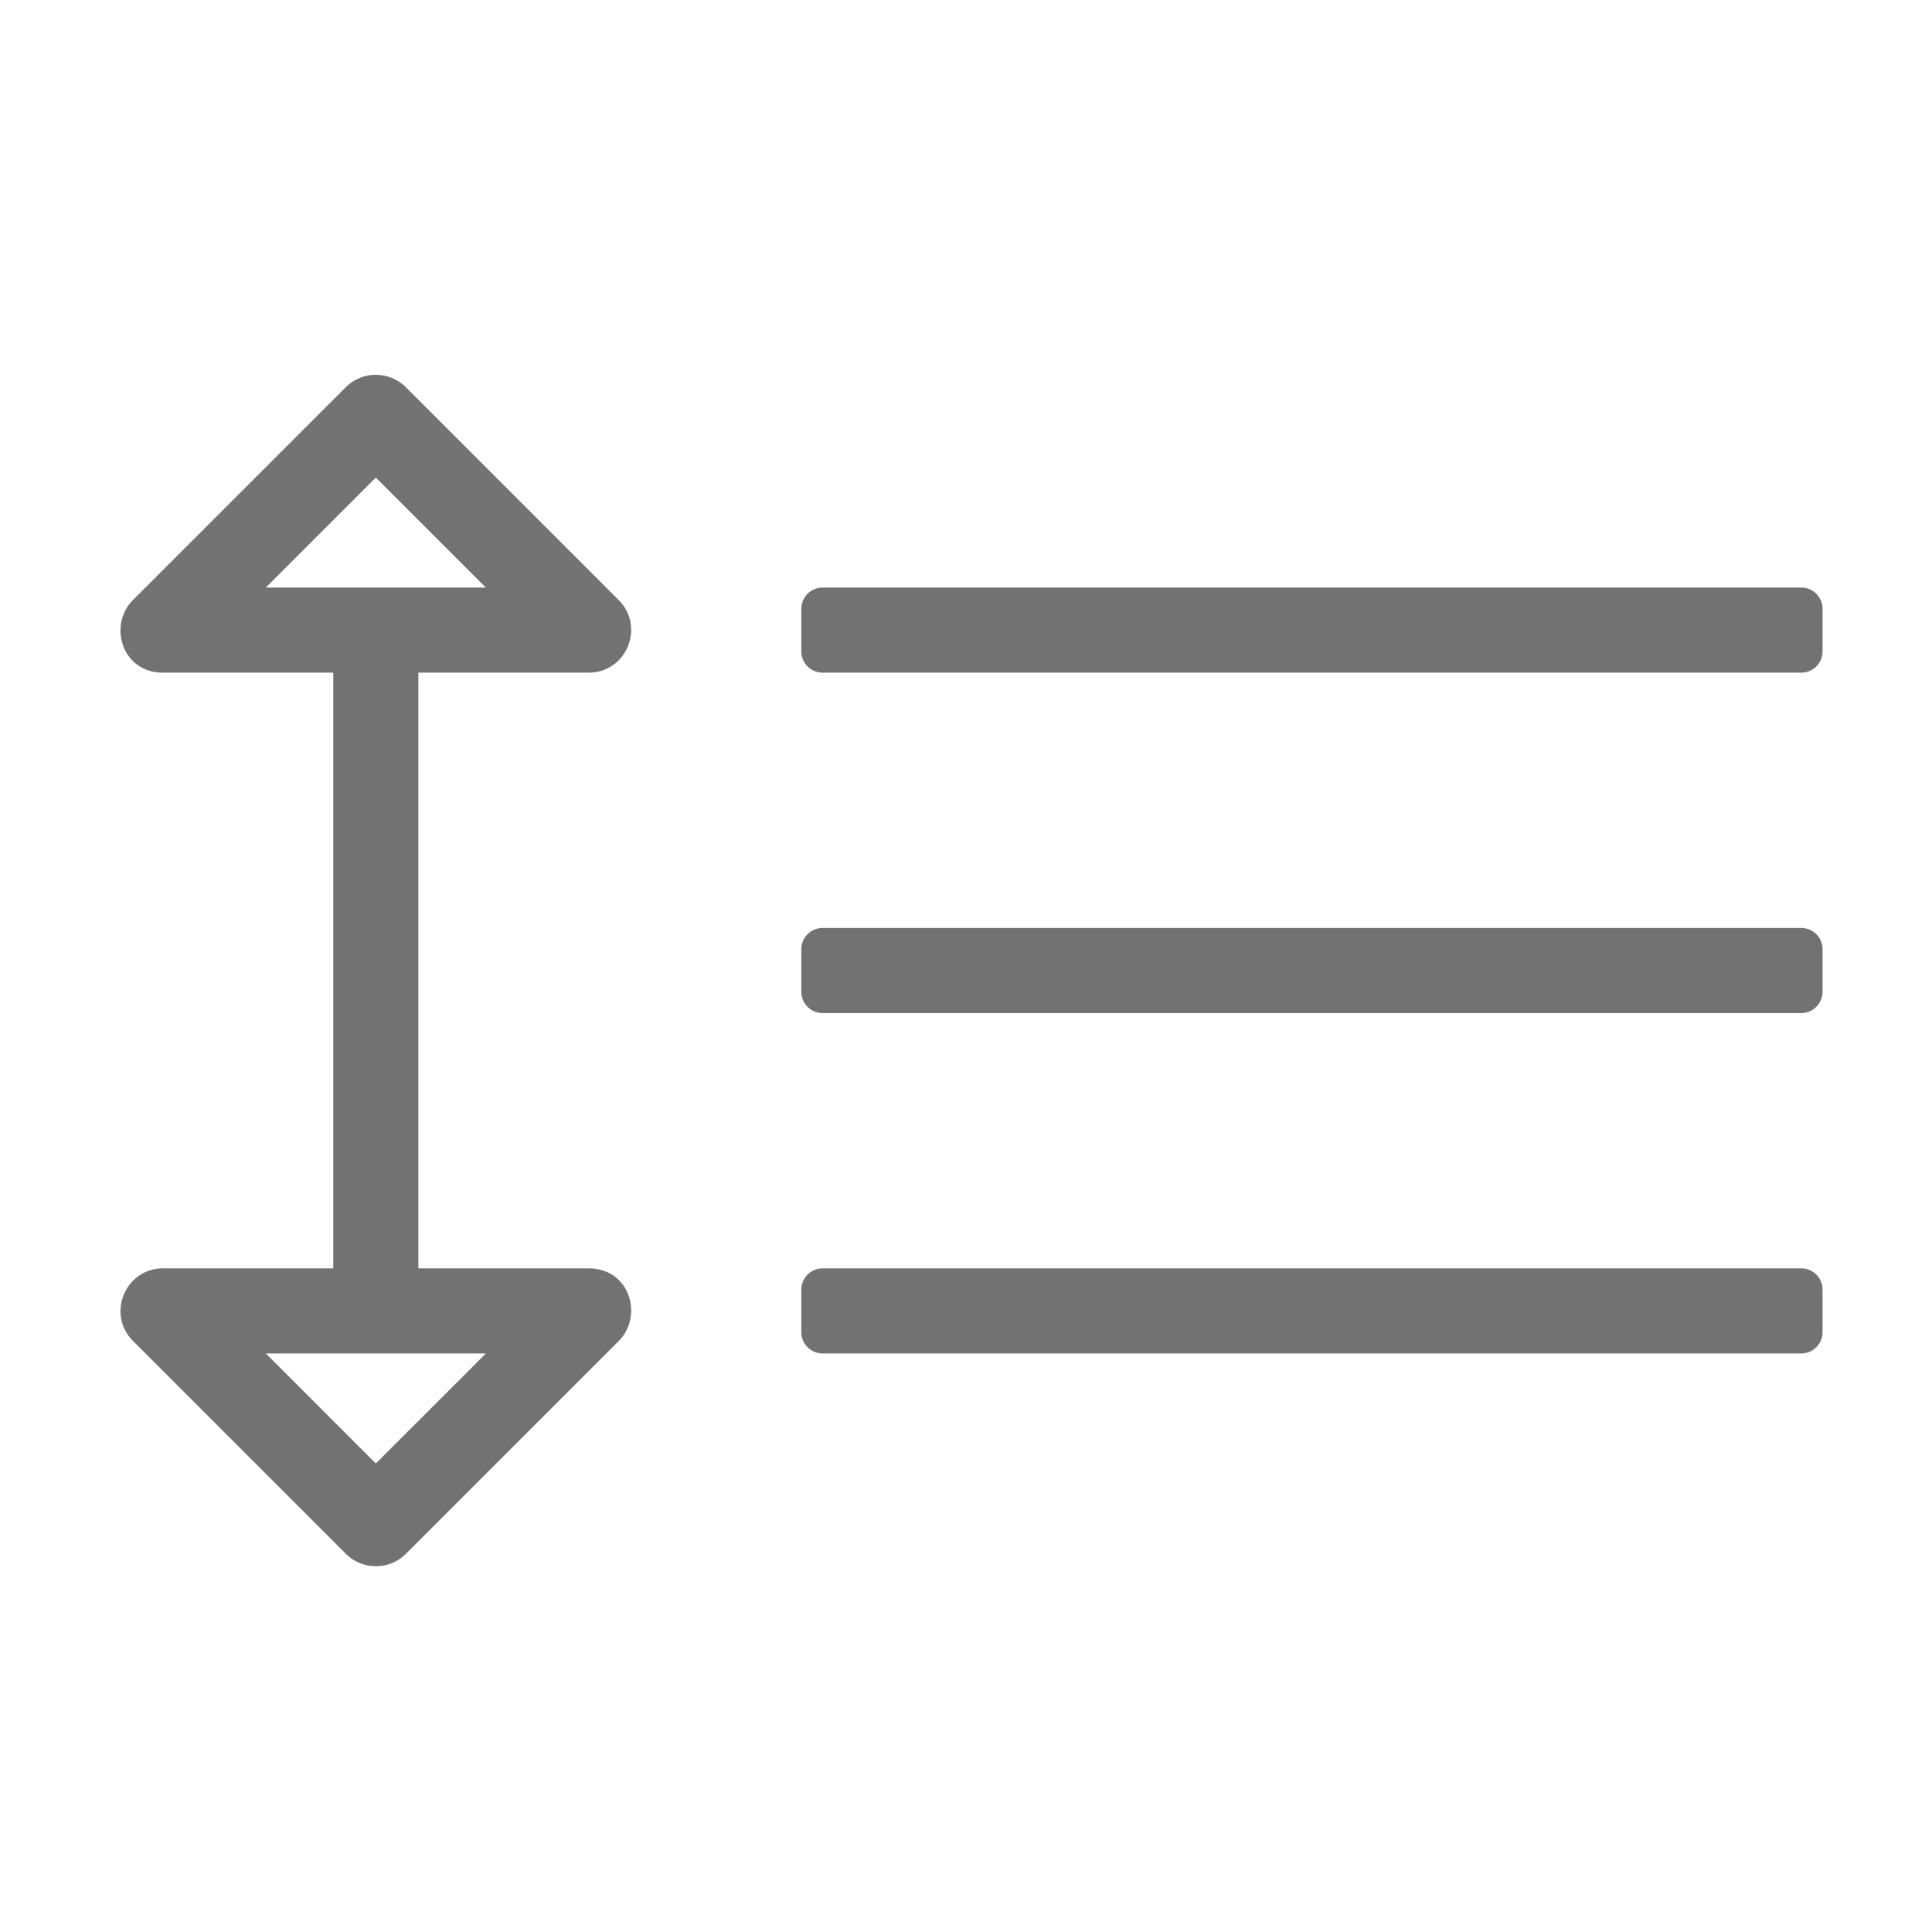 ﻿<?xml version='1.0' encoding='UTF-8'?>
<svg viewBox="-2.04 -4.798 31.997 32" xmlns="http://www.w3.org/2000/svg">
  <g transform="matrix(1.001, 0, 0, 1.001, 0, 0)">
    <g transform="matrix(0.044, 0, 0, 0.044, 0, 0)">
      <path d="M175, 144C189.31, 144 196.33, 126.69 186.31, 116.69L106.31, 36.69A16 16 0 0 0 83.68, 36.69L3.68, 116.69C-5.64, 126 -0.64, 144 15, 144L79, 144L79, 368L15, 368C0.71, 368 -6.31, 385.31 3.71, 395.31L83.71, 475.31A16 16 0 0 0 106.34, 475.31L186.34, 395.31C195.65, 386 190.65, 368 175, 368L111, 368L111, 144zM136.38, 400L95, 441.37L53.65, 400L136.38, 400zM79, 112L53.63, 112L95, 70.63L136.36, 112L79, 112zM631, 240L263, 240A8 8 0 0 0 255, 248L255, 264A8 8 0 0 0 263, 272L631, 272A8 8 0 0 0 639, 264L639, 248A8 8 0 0 0 631, 240zM631, 368L263, 368A8 8 0 0 0 255, 376L255, 392A8 8 0 0 0 263, 400L631, 400A8 8 0 0 0 639, 392L639, 376A8 8 0 0 0 631, 368zM631, 112L263, 112A8 8 0 0 0 255, 120L255, 136A8 8 0 0 0 263, 144L631, 144A8 8 0 0 0 639, 136L639, 120A8 8 0 0 0 631, 112z" fill="#727272" fill-opacity="1" class="Black" />
    </g>
  </g>
</svg>